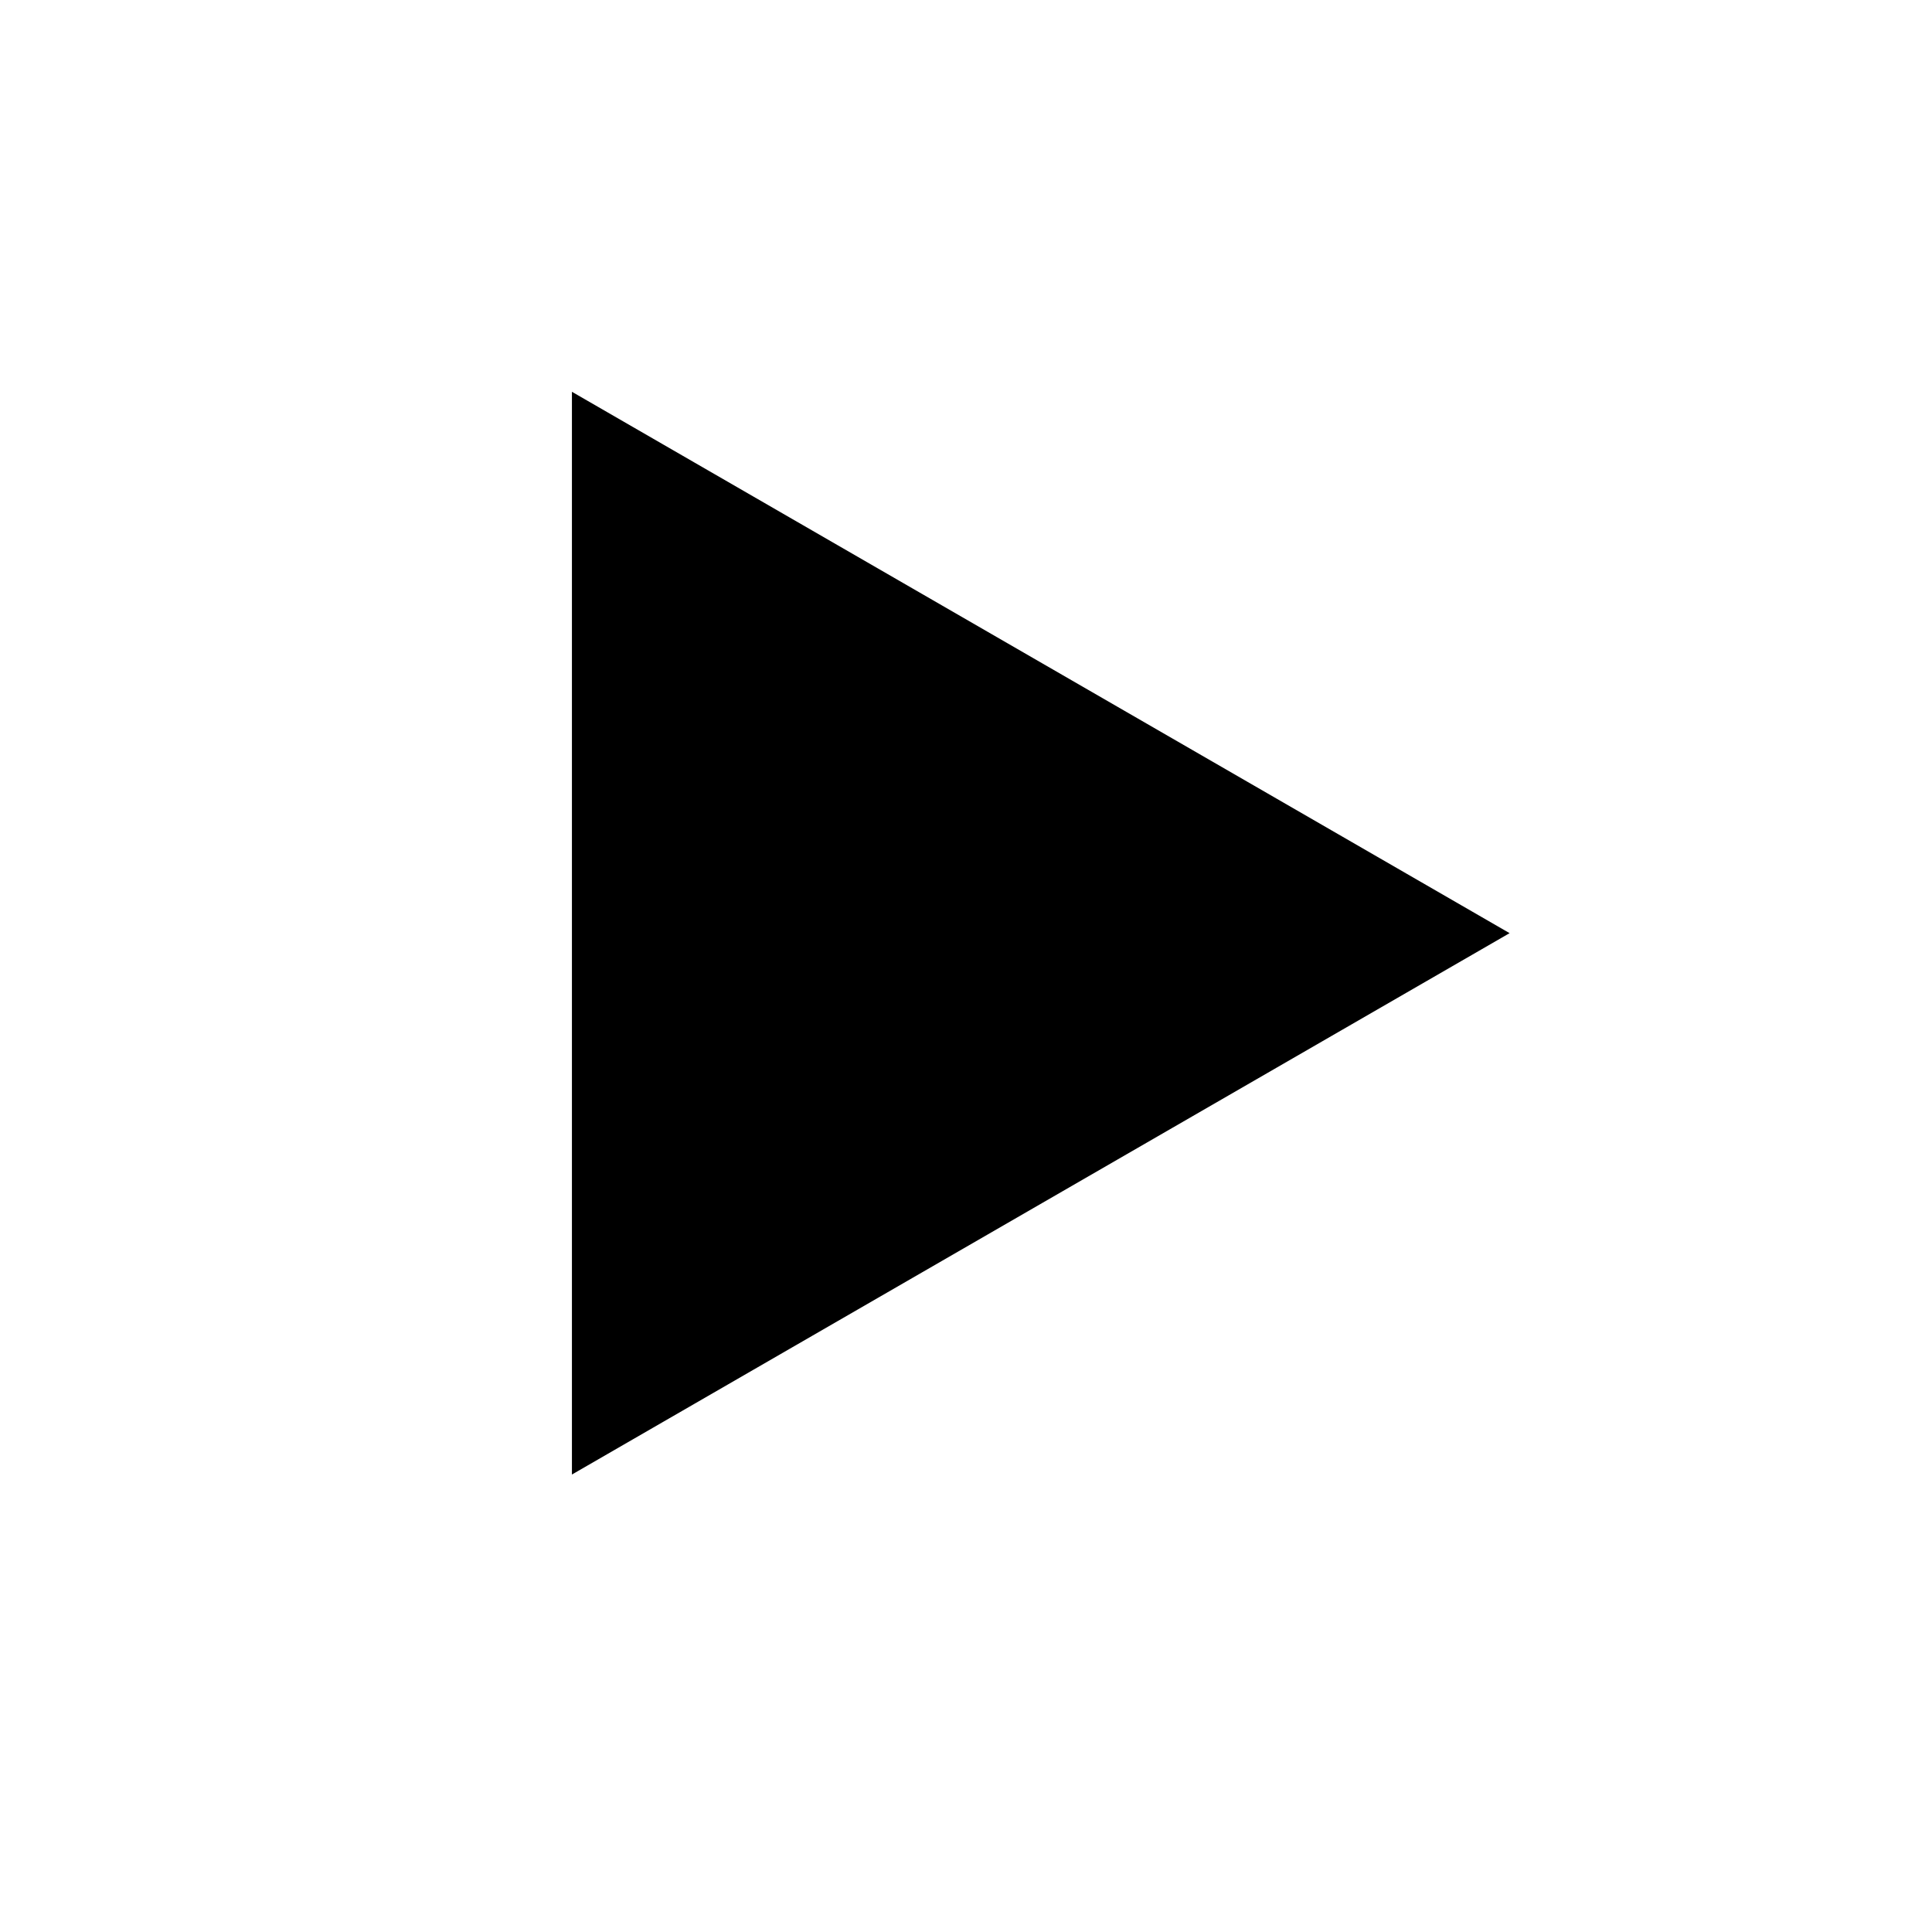 <?xml version="1.0" encoding="UTF-8" standalone="no"?>
<svg
   xmlns:dc="http://purl.org/dc/elements/1.1/"
   xmlns:cc="http://creativecommons.org/ns#"
   xmlns:rdf="http://www.w3.org/1999/02/22-rdf-syntax-ns#"
   xmlns:svg="http://www.w3.org/2000/svg"
   xmlns="http://www.w3.org/2000/svg"
   id="svg8"
   version="1.1"
   viewBox="0 0 50 55"
   height="50mm"
   width="50mm">
  <defs
     id="defs2" />
  <g
     transform="translate(0,-247)"
     id="layer1">
    <path
       d="m 39.31,273.565 -24.946,14.403 0,-28.806 z"
       id="path912"
       style="opacity:1;fill:#000000;fill-opacity:1;stroke:#000000;stroke-width:1.165;stroke-miterlimit:4;stroke-dasharray:none;stroke-opacity:1" />
  </g>
</svg>
